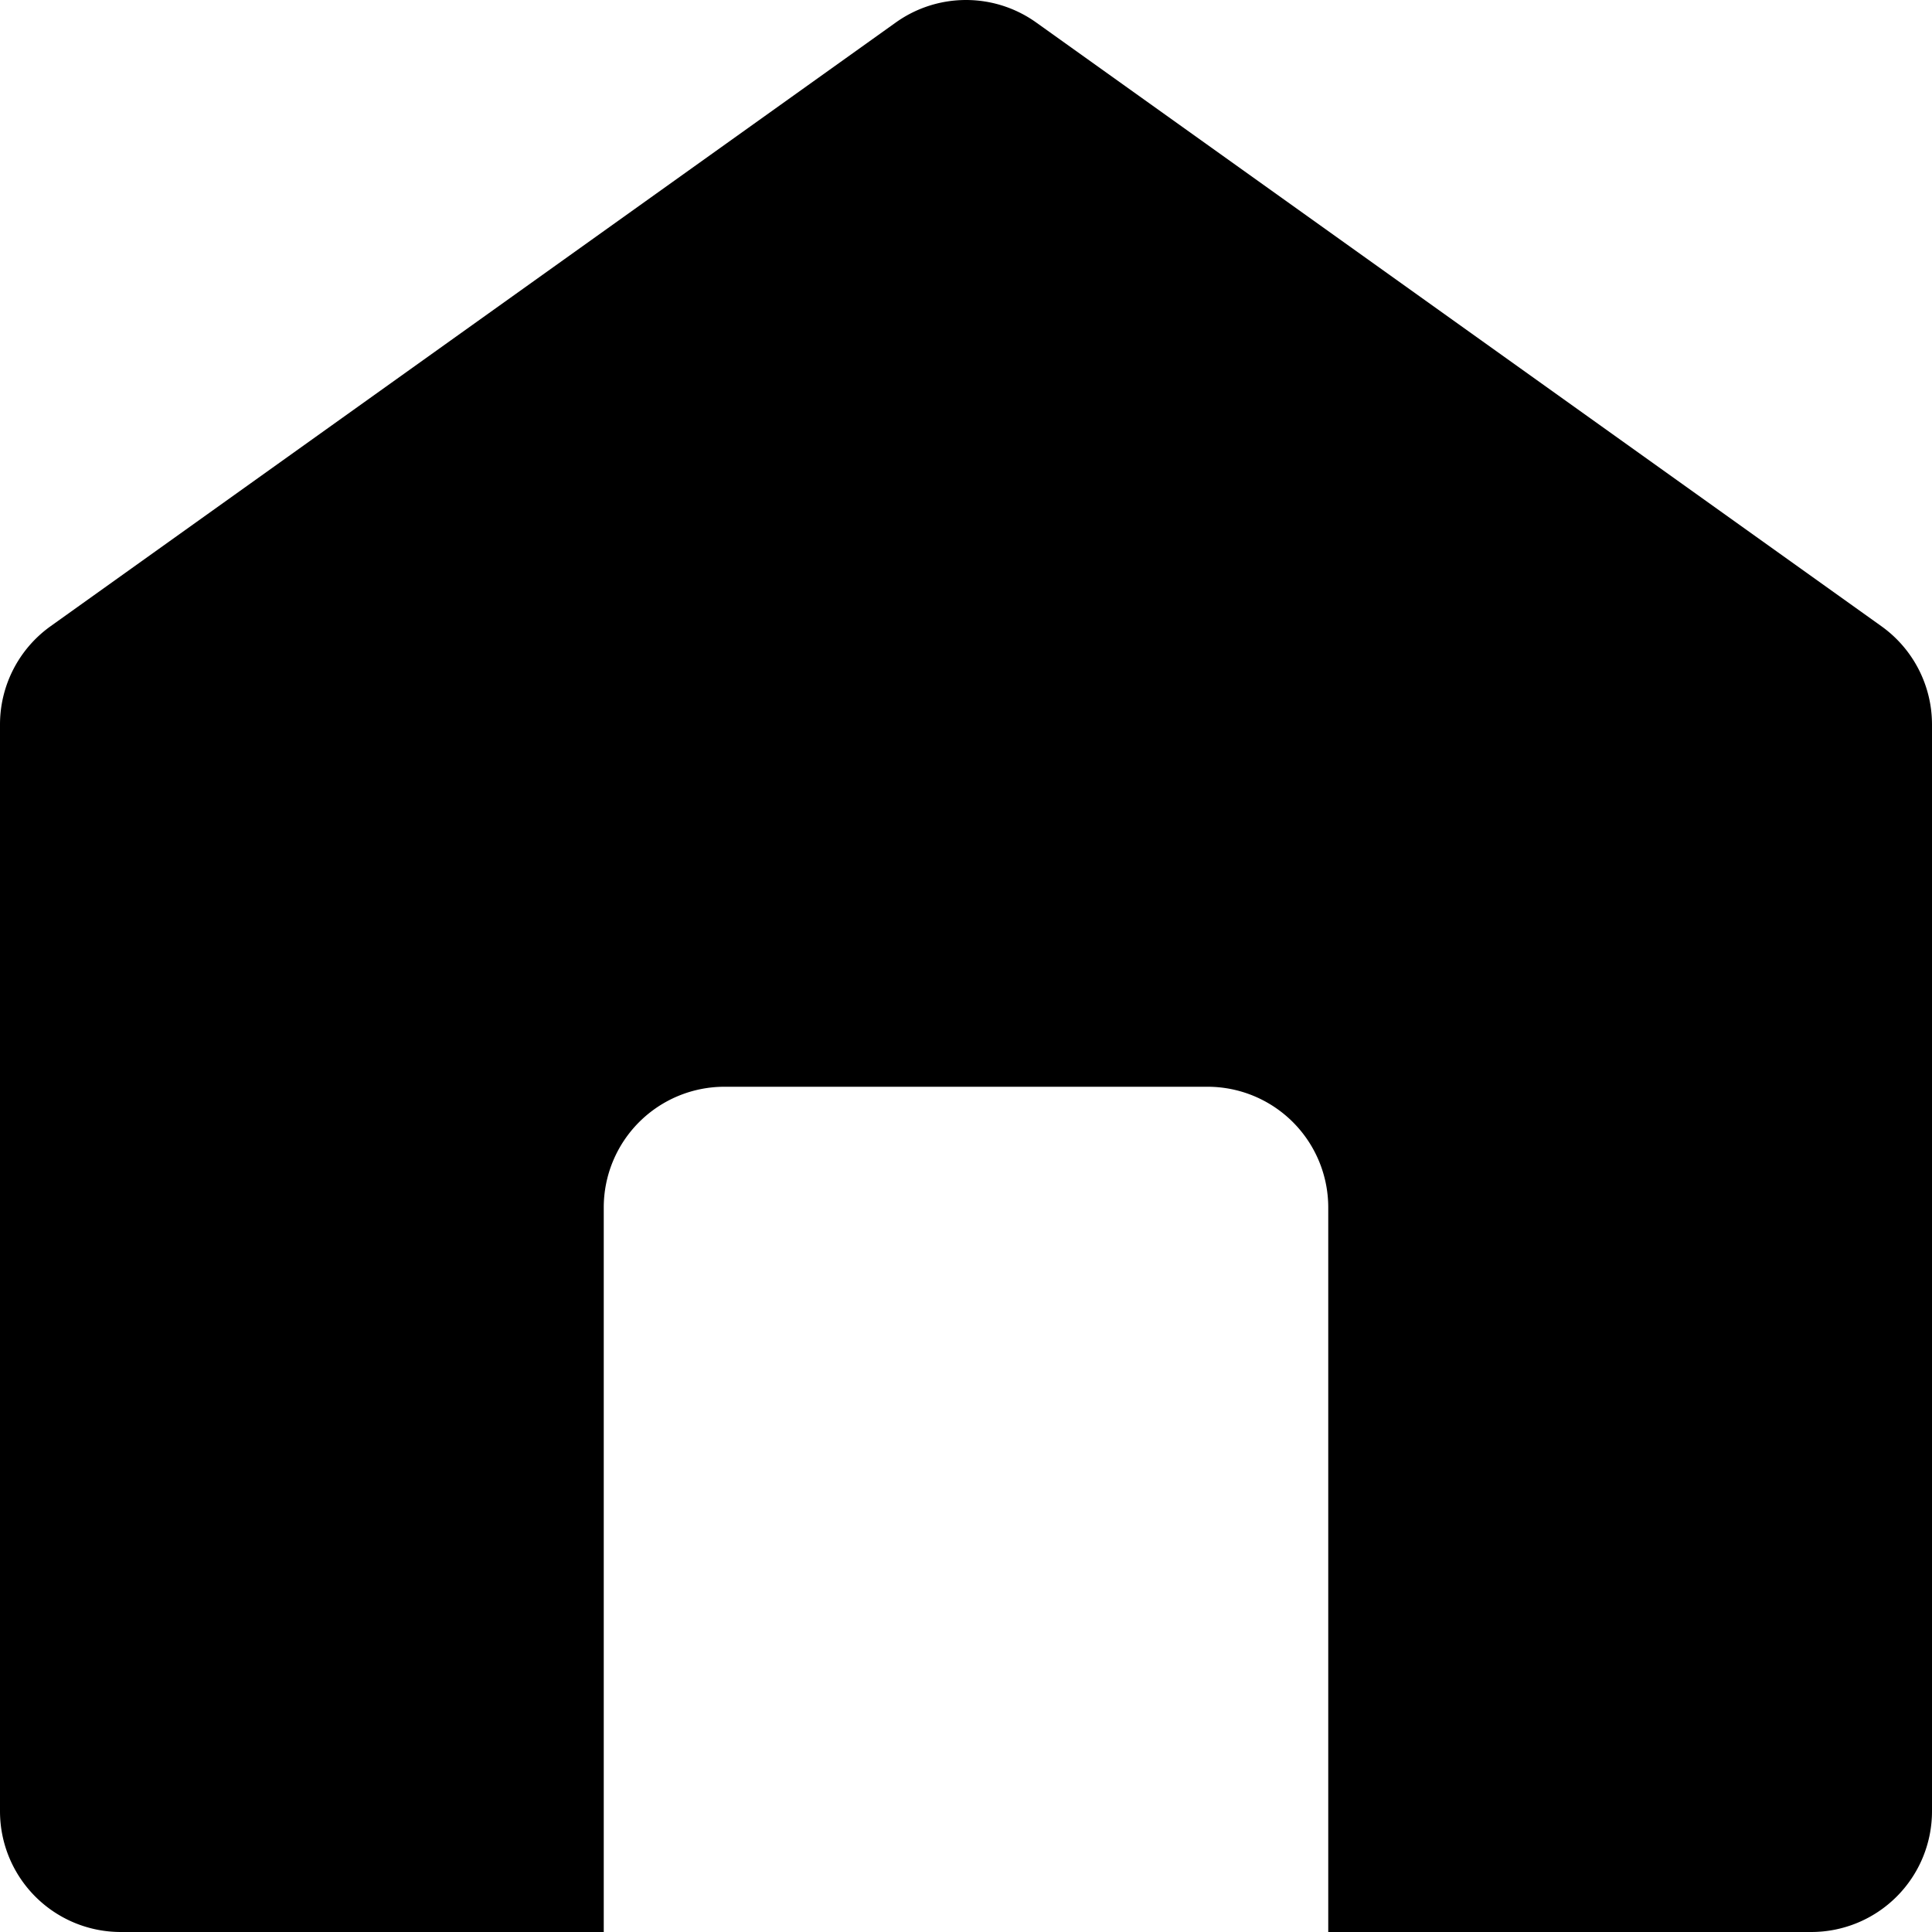 <svg xmlns="http://www.w3.org/2000/svg" viewBox="0 0 128 128" id="home">
  <g id="Layer_2">
    <path id="Icons" d="M124.65 41.49l-56-40a8.001 8.001 0 0 0-9.3 0l-56 40A8.003 8.003 0 0 0 0 48v72a8 8 0 0 0 8 8h32V80a8 8 0 0 1 8-8h32a8 8 0 0 1 8 8v48h32a8 8 0 0 0 8-8V48a8.003 8.003 0 0 0-3.35-6.51z"></path>
  </g>
</svg>
